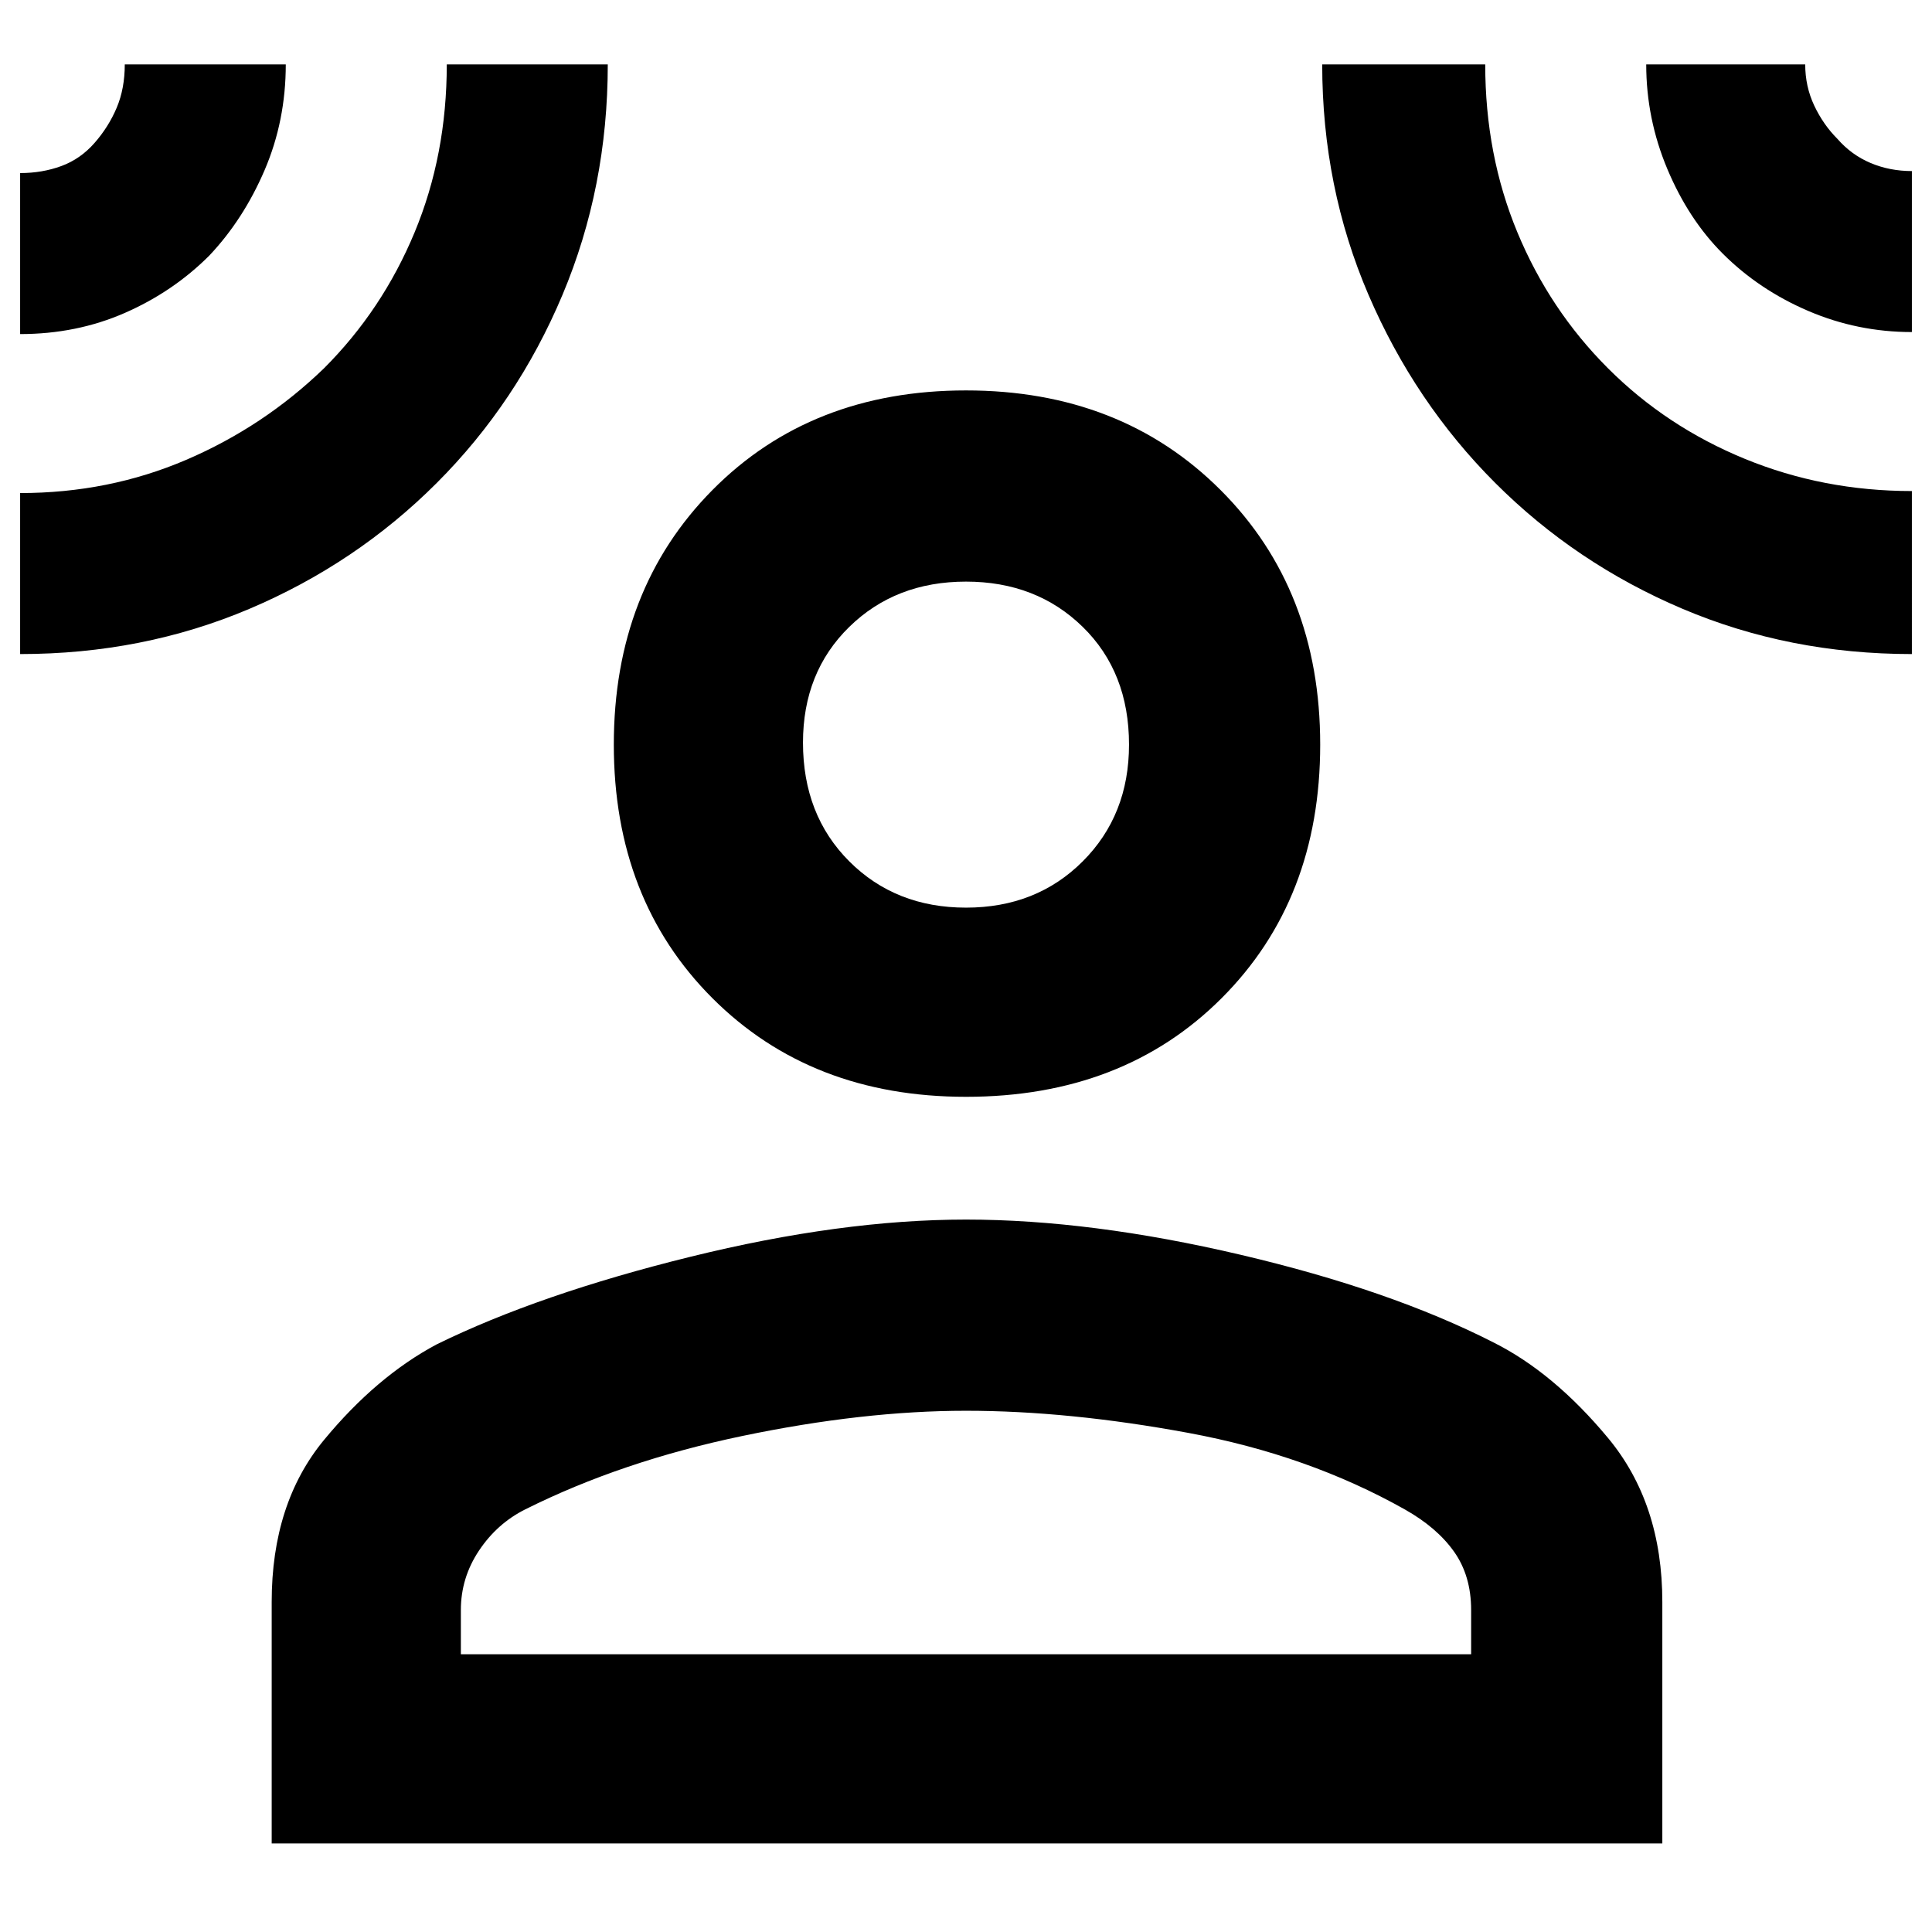 <svg xmlns="http://www.w3.org/2000/svg" width="48" height="48" viewBox="0 0 48 48"><path d="M24 27.25q-3.85 0-6.3-2.45-2.45-2.45-2.45-6.3 0-3.85 2.45-6.325T24 9.7q3.85 0 6.325 2.475T32.8 18.5q0 3.85-2.45 6.3-2.45 2.45-6.35 2.45ZM6.75 45.8v-6q0-2.45 1.3-4.025 1.3-1.575 2.8-2.375 2.55-1.25 6.3-2.175Q20.9 30.3 24 30.3q3.1 0 6.825.875T37.1 33.35q1.5.75 2.85 2.375T41.3 39.8v6Zm4.7-4.7h25.1V40q0-.85-.425-1.45T34.9 37.5q-2.4-1.35-5.375-1.9-2.975-.55-5.525-.55-2.55 0-5.55.625t-5.4 1.825q-.7.35-1.15 1.025-.45.675-.45 1.475ZM24 22.55q1.75 0 2.9-1.15t1.15-2.9q0-1.8-1.15-2.925-1.15-1.125-2.9-1.125t-2.9 1.125q-1.15 1.125-1.15 2.875 0 1.8 1.15 2.95 1.15 1.15 2.9 1.15ZM.5 8.3v-4q.55 0 1.025-.175Q2 3.95 2.35 3.55q.35-.4.55-.875.2-.475.2-1.075h4q0 1.4-.525 2.625T5.2 6.35q-.9.9-2.1 1.425Q1.9 8.3.5 8.3Zm0 7.95v-4q2.2 0 4.125-.825Q6.55 10.6 8.05 9.15 9.5 7.7 10.3 5.775t.8-4.175h4q0 3.05-1.125 5.725T10.85 12q-2 2-4.65 3.125Q3.55 16.25.5 16.25Zm47 0q-3.05 0-5.7-1.125Q39.15 14 37.15 12q-2-2-3.15-4.675T32.85 1.6h4.05q0 2.25.8 4.175.8 1.925 2.25 3.375t3.4 2.25q1.95.8 4.15.8Zm0-8q-1.35 0-2.575-.525T42.8 6.3q-.85-.85-1.375-2.1T40.9 1.6h3.95q0 .55.225 1.025.225.475.575.825.35.4.825.6.475.2 1.025.2ZM24 18.5Zm0 22.6Z"/></svg>
